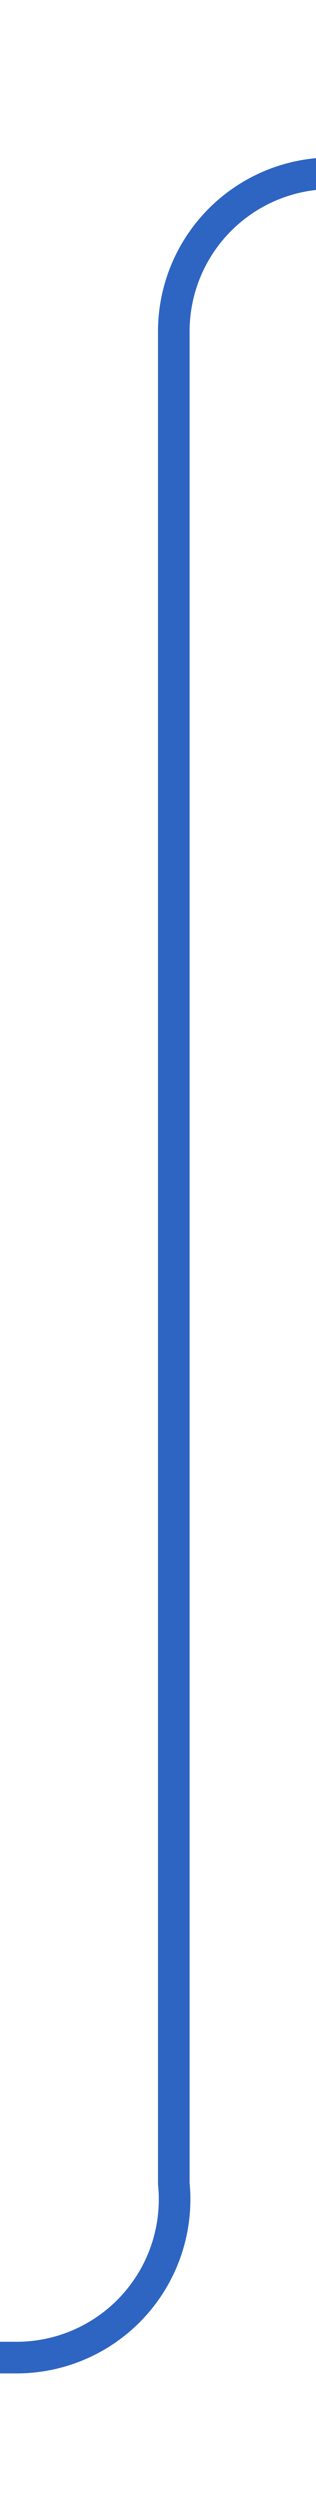 ﻿<?xml version="1.0" encoding="utf-8"?>
<svg version="1.1" xmlns:xlink="http://www.w3.org/1999/xlink" width="10px" height="79px" preserveAspectRatio="xMidYMin meet" viewBox="586 1990  8 79" xmlns="http://www.w3.org/2000/svg">
  <path d="M 608 1995.5  L 595 1995.5  A 5 5 0 0 0 590.5 2000.5 L 590.5 2059  A 5 5 0 0 1 585.5 2064.5 L 575 2064.5  " stroke-width="1" stroke="#2e65c2" fill="none" />
</svg>